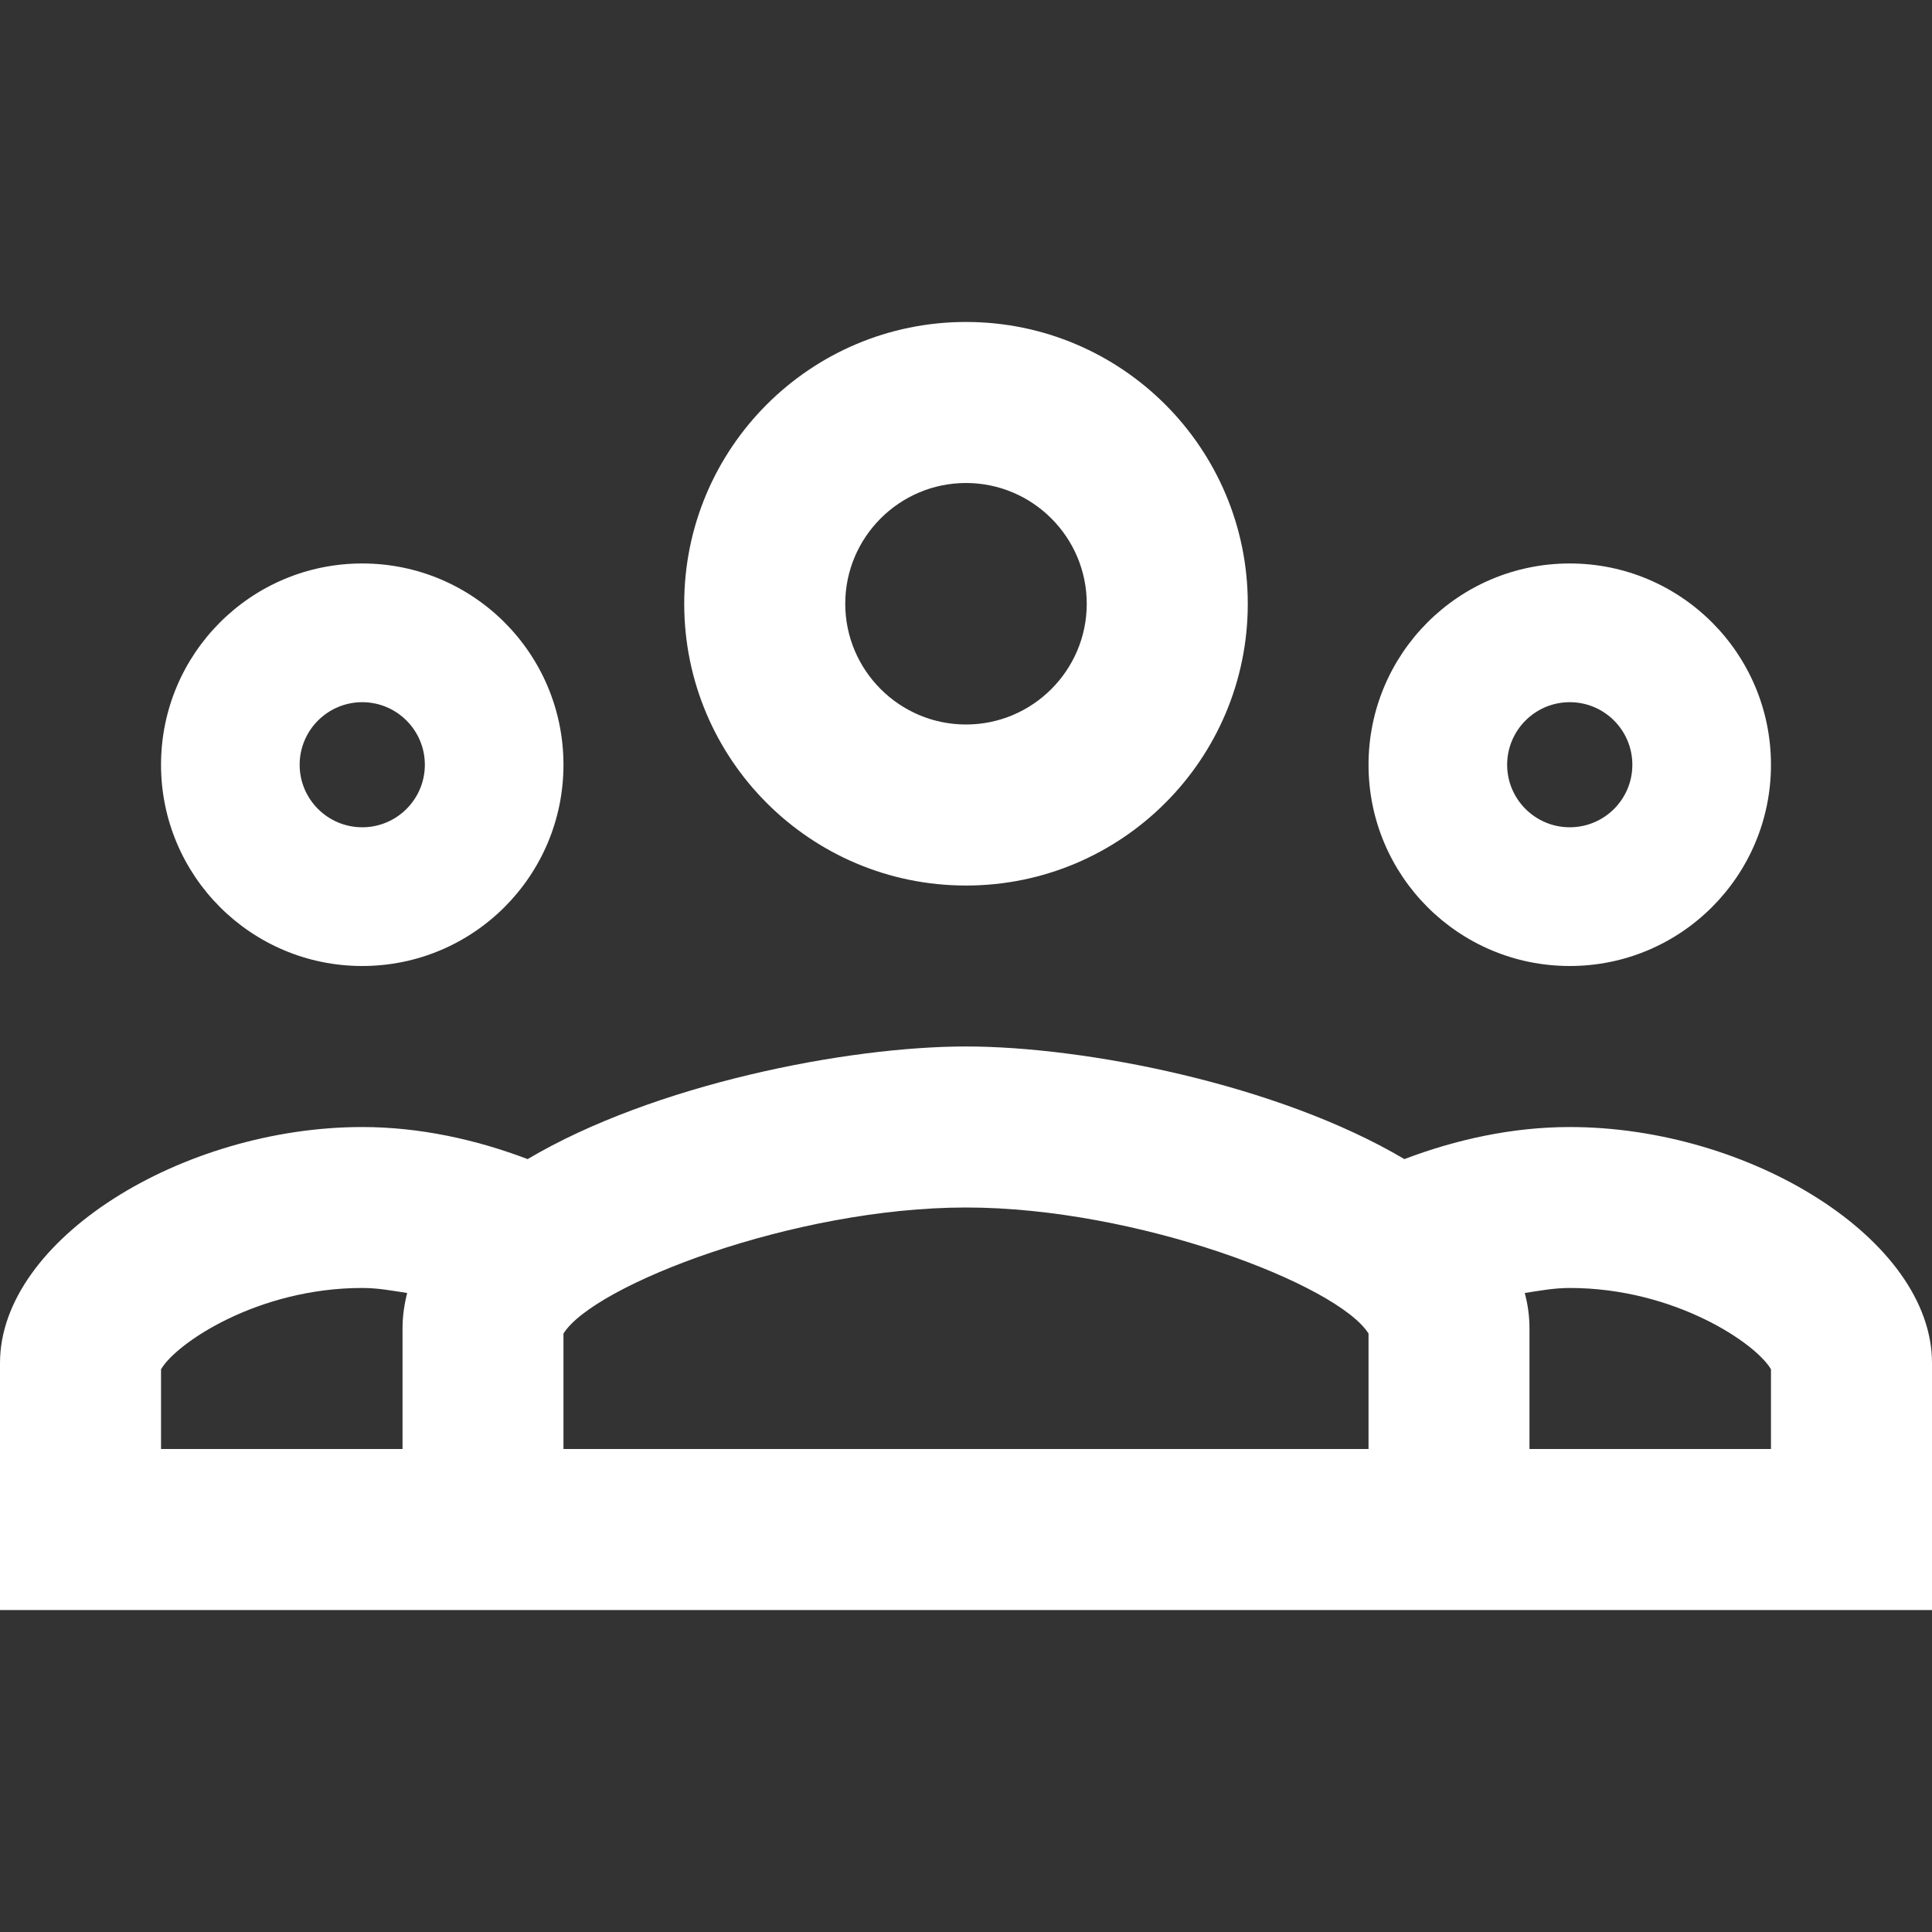 <svg width="20" height="20" viewBox="0 0 20 20" fill="none" xmlns="http://www.w3.org/2000/svg">
<rect x="0" y="0" width="20" height="20" fill="#333333" stroke="none"/>
<g clip-path="url(#clip0_100_4936)">
<path d="M10 3.333C8.389 3.333 7.083 4.639 7.083 6.25C7.083 7.861 8.389 9.167 10 9.167C11.611 9.167 12.917 7.861 12.917 6.25C12.917 4.639 11.611 3.333 10 3.333ZM10 5C10.689 5 11.25 5.561 11.25 6.25C11.25 6.939 10.689 7.5 10 7.5C9.311 7.5 8.75 6.939 8.75 6.25C8.75 5.561 9.311 5 10 5ZM3.75 5.833C2.599 5.833 1.667 6.766 1.667 7.917C1.667 9.067 2.599 10 3.75 10C4.901 10 5.833 9.067 5.833 7.917C5.833 6.766 4.901 5.833 3.75 5.833ZM16.25 5.833C15.099 5.833 14.167 6.766 14.167 7.917C14.167 9.067 15.099 10 16.25 10C17.401 10 18.333 9.067 18.333 7.917C18.333 6.766 17.401 5.833 16.25 5.833ZM3.75 7.269C4.107 7.269 4.398 7.559 4.398 7.917C4.398 8.274 4.107 8.564 3.75 8.564C3.393 8.564 3.102 8.274 3.102 7.917C3.102 7.559 3.393 7.269 3.75 7.269ZM16.25 7.269C16.608 7.269 16.898 7.559 16.898 7.917C16.898 8.274 16.608 8.564 16.25 8.564C15.893 8.564 15.602 8.274 15.602 7.917C15.602 7.559 15.893 7.269 16.25 7.269ZM10 10.833C8.771 10.833 6.772 11.223 5.462 11.999C4.928 11.796 4.343 11.667 3.75 11.667C1.886 11.667 0 12.831 0 14.11V16.667H3.75H4.167H5H15.833H16.25H20V14.11C20 12.831 18.114 11.667 16.25 11.667C15.657 11.667 15.072 11.796 14.538 11.999C13.229 11.223 11.229 10.833 10 10.833ZM10 12.5C11.778 12.5 13.852 13.301 14.167 13.805V15H5.833V13.805C6.148 13.301 8.222 12.5 10 12.5ZM3.75 13.333C3.915 13.333 4.064 13.362 4.215 13.385C4.185 13.503 4.167 13.624 4.167 13.75V15H3.75H1.667V14.175C1.82 13.908 2.665 13.333 3.75 13.333ZM16.25 13.333C17.335 13.333 18.18 13.908 18.333 14.175V15H16.25H15.833V13.75C15.833 13.624 15.816 13.503 15.784 13.385C15.936 13.362 16.085 13.333 16.25 13.333Z" fill="white"/>
</g>
<defs>
<clipPath id="clip0_100_4936">
<rect width="20" height="20" fill="white"/>
</clipPath>
</defs>
</svg>
